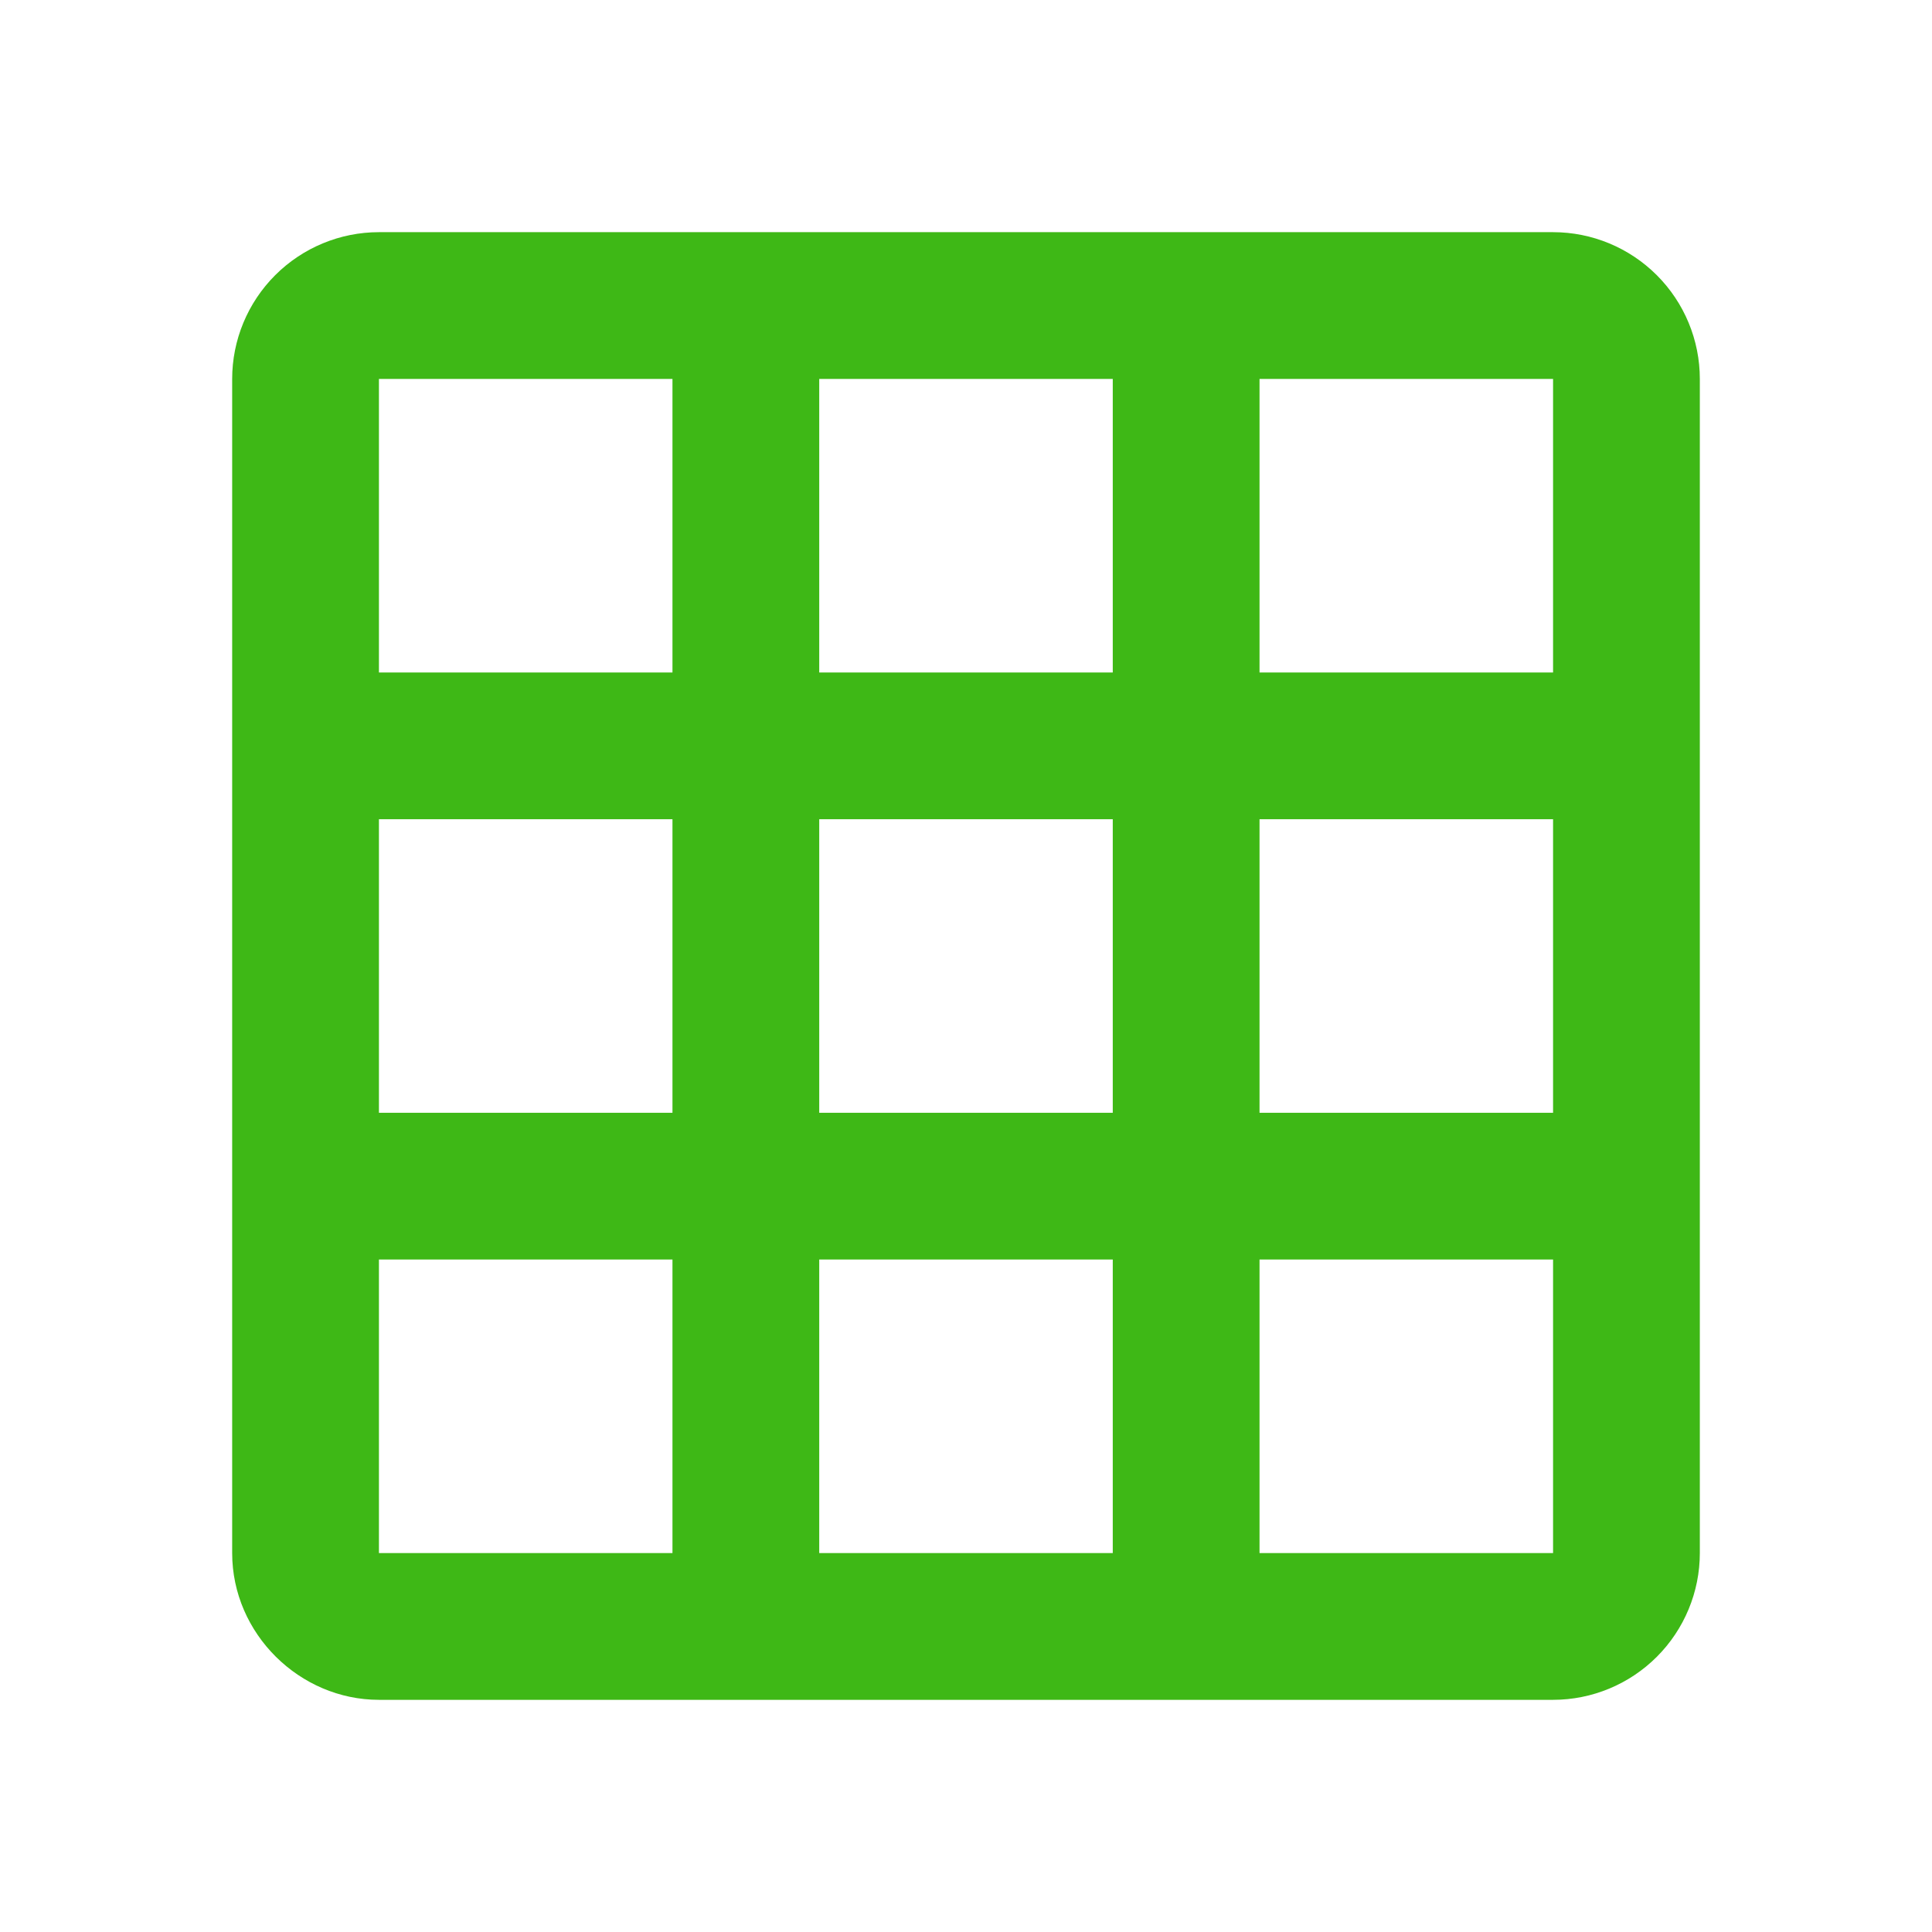 <?xml version="1.0" encoding="UTF-8" standalone="no" ?>
<!DOCTYPE svg PUBLIC "-//W3C//DTD SVG 1.1//EN" "http://www.w3.org/Graphics/SVG/1.1/DTD/svg11.dtd">
<svg xmlns="http://www.w3.org/2000/svg" xmlns:xlink="http://www.w3.org/1999/xlink" version="1.1" width="1080" height="1080" viewBox="0 0 1080 1080" xml:space="preserve">
<desc>Created with Fabric.js 5.2.4</desc>
<defs>
</defs>
<rect x="0" y="0" width="100%" height="100%" fill="transparent"></rect>
<g transform="matrix(1 0 0 1 540 540)" id="5f6915d9-5e06-49cc-be22-1765f1766137"  >
<rect style="stroke: none; stroke-width: 1; stroke-dasharray: none; stroke-linecap: butt; stroke-dashoffset: 0; stroke-linejoin: miter; stroke-miterlimit: 4; fill: rgb(255,255,255); fill-rule: nonzero; opacity: 1; visibility: hidden;" vector-effect="non-scaling-stroke"  x="-540" y="-540" rx="0" ry="0" width="1080" height="1080" />
</g>
<g transform="matrix(1 0 0 1 540 540)" id="8b6f39de-5bf9-4c66-904b-cbae711eac1d"  >
</g>
<g transform="matrix(NaN NaN NaN NaN 0 0)"  >
<g style=""   >
</g>
</g>
<g transform="matrix(NaN NaN NaN NaN 0 0)"  >
<g style=""   >
</g>
</g>
<g transform="matrix(NaN NaN NaN NaN 0 0)"  >
<g style=""   >
</g>
</g>
<g transform="matrix(NaN NaN NaN NaN 0 0)"  >
<g style=""   >
</g>
</g>
<g transform="matrix(NaN NaN NaN NaN 0 0)"  >
<g style=""   >
</g>
</g>
<g transform="matrix(NaN NaN NaN NaN 0 0)"  >
<g style=""   >
</g>
</g>
<g transform="matrix(NaN NaN NaN NaN 0 0)"  >
<g style=""   >
</g>
</g>
<g transform="matrix(NaN NaN NaN NaN 0 0)"  >
<g style=""   >
</g>
</g>
<g transform="matrix(NaN NaN NaN NaN 0 0)"  >
<g style=""   >
</g>
</g>
<g transform="matrix(NaN NaN NaN NaN 0 0)"  >
<g style=""   >
</g>
</g>
<g transform="matrix(NaN NaN NaN NaN 0 0)"  >
<g style=""   >
</g>
</g>
<g transform="matrix(0.94 0 0 0.94 540 540)"  >
<g style="" vector-effect="non-scaling-stroke"   >
		<g transform="matrix(1 0 0 1 0 0)"  >
<rect style="stroke: none; stroke-width: 1; stroke-dasharray: none; stroke-linecap: butt; stroke-dashoffset: 0; stroke-linejoin: miter; stroke-miterlimit: 4; fill: rgb(62,184,22); fill-rule: nonzero; opacity: 1; visibility: hidden;" vector-effect="non-scaling-stroke"  x="-540" y="-540" rx="0" ry="0" width="1080" height="1080" />
</g>
		<g transform="matrix(54.55 0 0 54.55 0 0)"  >
<path style="stroke: rgb(0,0,0); stroke-width: 0; stroke-dasharray: none; stroke-linecap: butt; stroke-dashoffset: 0; stroke-linejoin: miter; stroke-miterlimit: 4; fill: rgb(62,184,22); fill-rule: nonzero; opacity: 1;" vector-effect="non-scaling-stroke"  transform=" translate(-12, -12)" d="M 10.4 5.6 L 10.4 8.8 L 13.6 8.8 L 13.6 5.6 L 10.4 5.6 M 15.2 5.6 L 15.2 8.8 L 18.4 8.8 L 18.4 5.6 L 15.2 5.6 M 15.2 10.4 L 15.2 13.6 L 18.4 13.6 L 18.4 10.4 L 15.2 10.4 M 15.2 15.2 L 15.2 18.4 L 18.4 18.4 L 18.4 15.2 L 15.2 15.2 M 13.6 18.4 L 13.6 15.2 L 10.4 15.2 L 10.4 18.4 L 13.6 18.4 M 8.8 18.4 L 8.8 15.2 L 5.6 15.2 L 5.6 18.4 L 8.8 18.4 M 8.8 13.6 L 8.8 10.4 L 5.6 10.4 L 5.6 13.6 L 8.8 13.6 M 8.8 8.8 L 8.8 5.6 L 5.6 5.6 L 5.6 8.8 L 8.8 8.8 M 10.4 13.6 L 13.6 13.6 L 13.6 10.4 L 10.4 10.4 L 10.4 13.6 M 5.6 4 L 18.4 4 C 18.824 4 19.231 4.169 19.531 4.469 C 19.831 4.769 20 5.176 20 5.6 L 20 18.4 C 20 18.824 19.831 19.231 19.531 19.531 C 19.231 19.831 18.824 20 18.4 20 L 5.6 20 C 4.736 20 4 19.28 4 18.4 L 4 5.6 C 4 5.176 4.169 4.769 4.469 4.469 C 4.769 4.169 5.176 4 5.6 4 z" stroke-linecap="round" />
</g>
</g>
</g>
<g transform="matrix(NaN NaN NaN NaN 0 0)"  >
<g style=""   >
</g>
</g>
</svg>